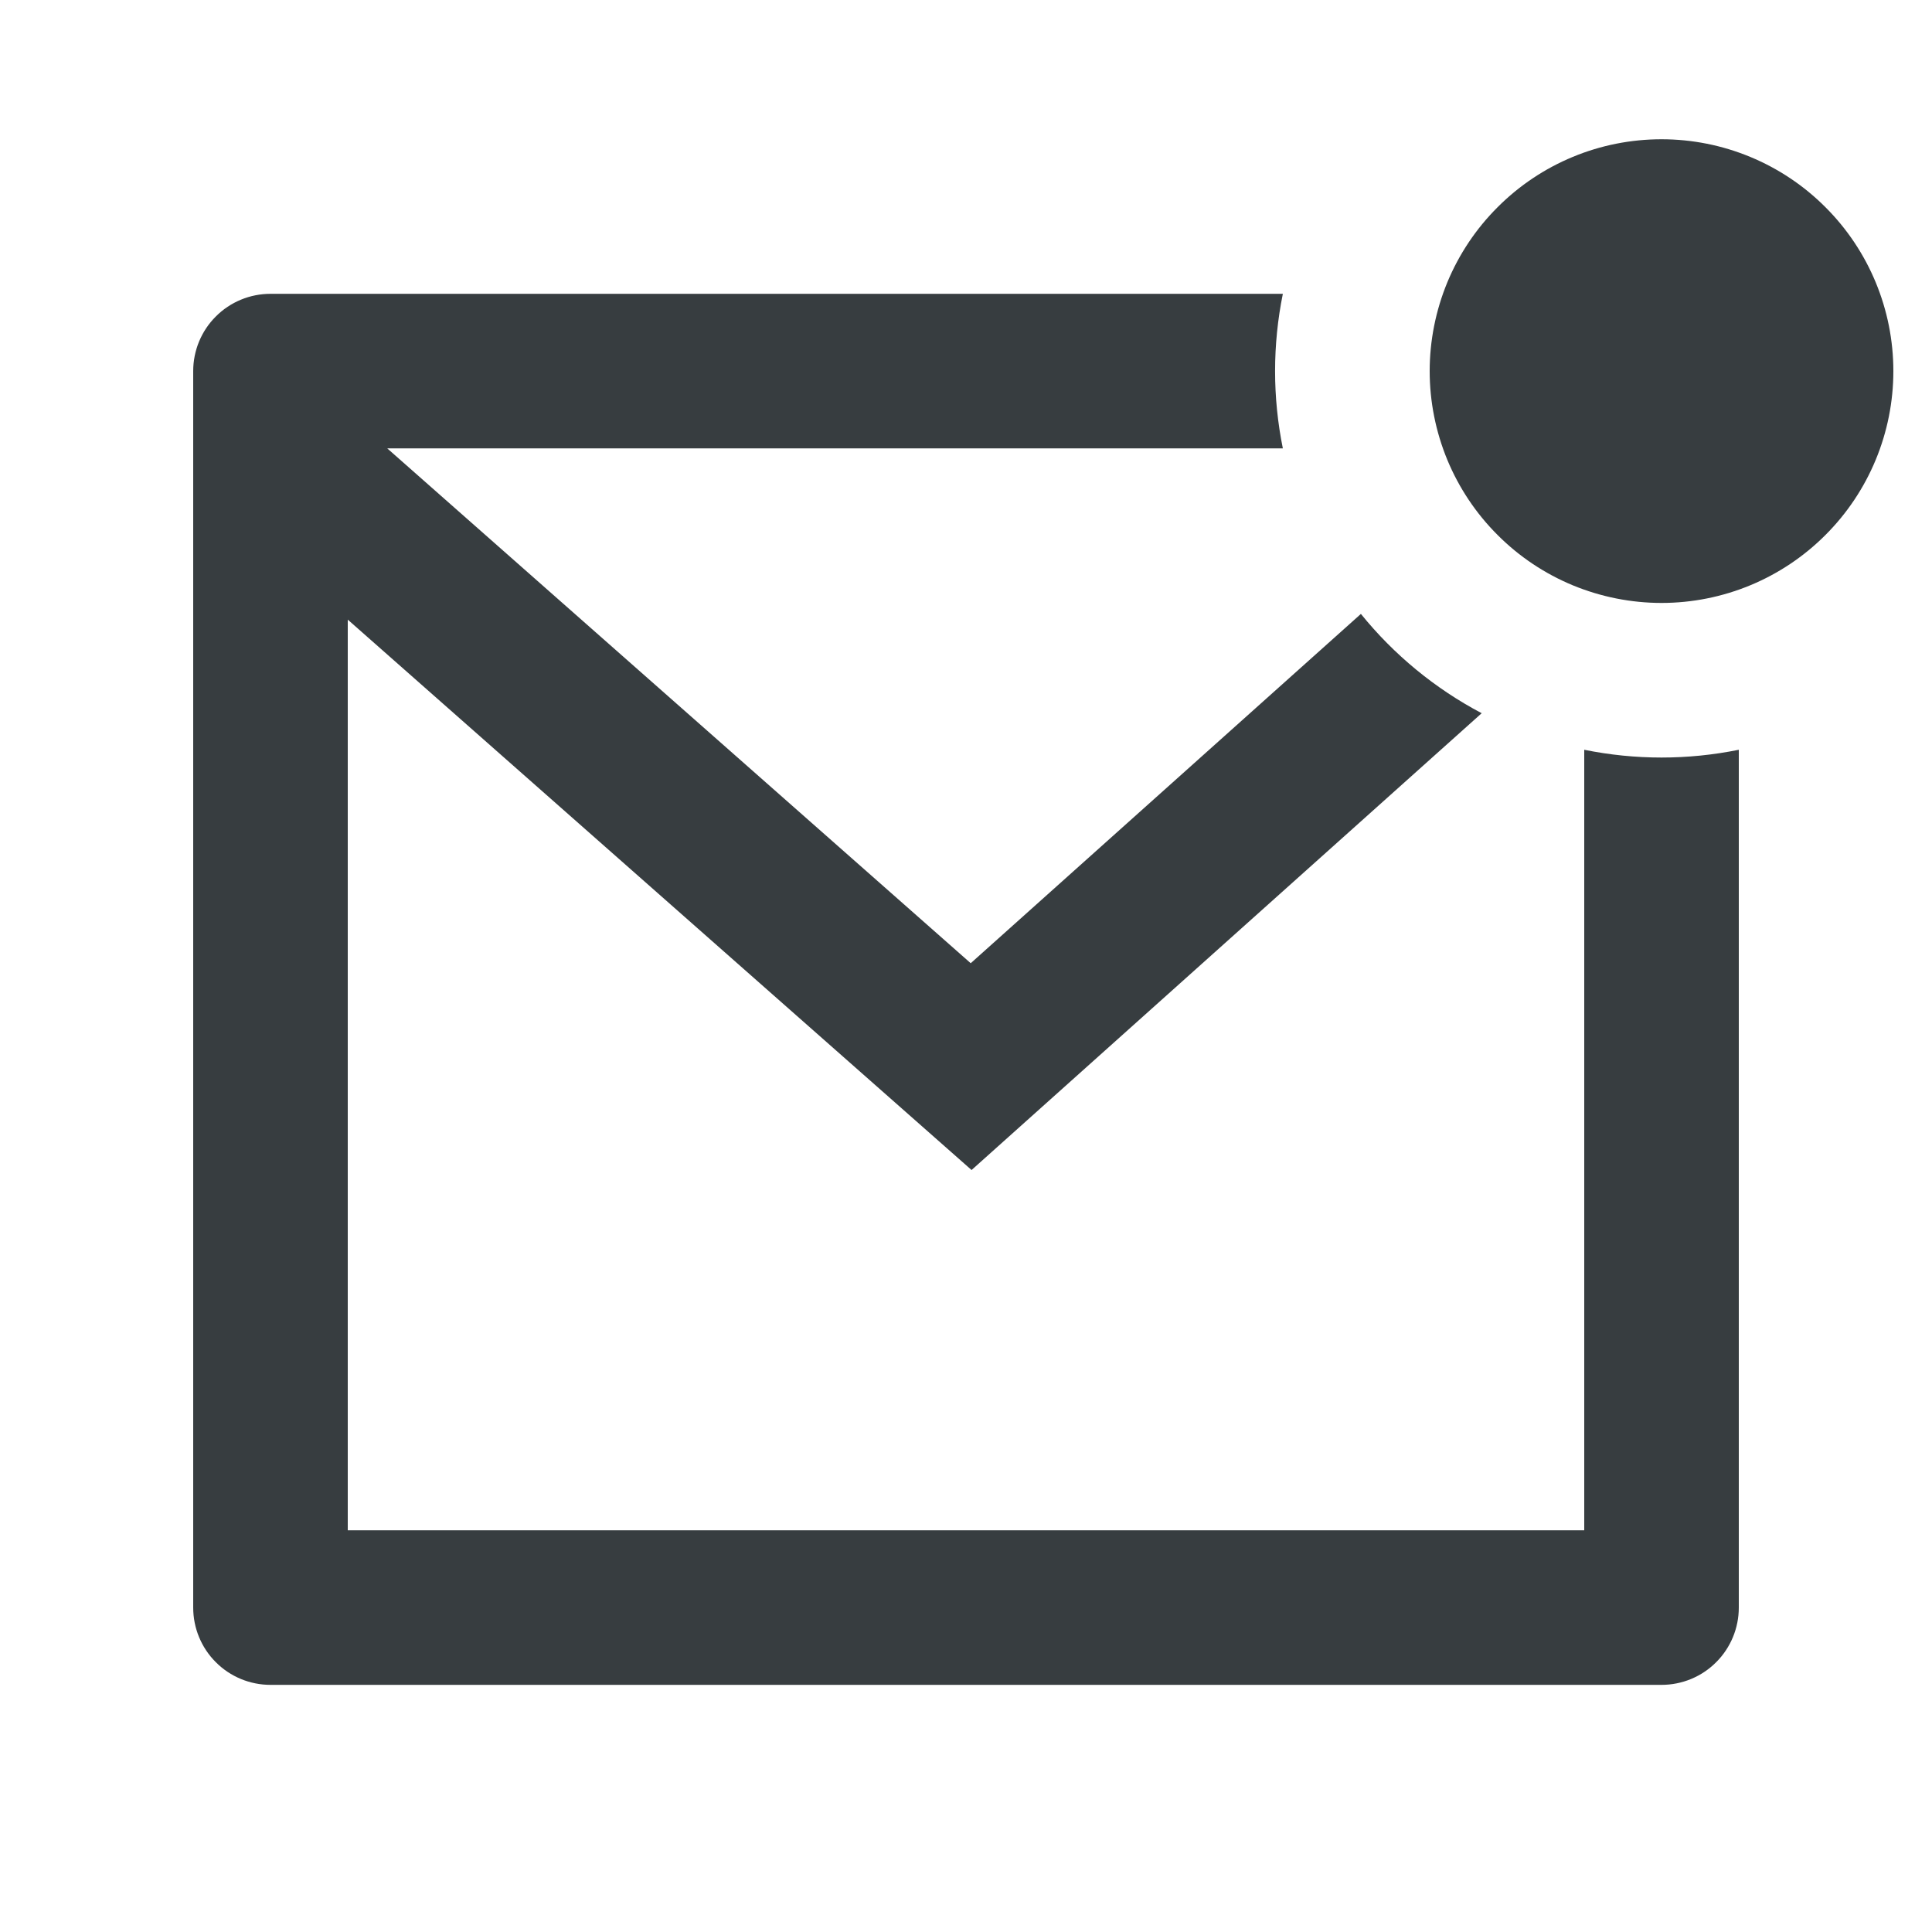 <svg width="25" height="25" viewBox="0 0 25 25" fill="none" xmlns="http://www.w3.org/2000/svg">
<g clip-path="url(#clip0_1287_16501)">
<path d="M16.6 3.802C16.466 4.462 16.466 5.142 16.6 5.802H5.011L12.561 12.464L17.61 7.944C18.036 8.471 18.568 8.91 19.173 9.229L12.572 15.14L4.5 8.018V19.802H20.5V9.702C21.16 9.836 21.84 9.836 22.5 9.702V20.802C22.5 21.067 22.395 21.322 22.207 21.509C22.02 21.697 21.765 21.802 21.5 21.802H3.5C3.235 21.802 2.98 21.697 2.793 21.509C2.605 21.322 2.5 21.067 2.5 20.802V4.802C2.5 4.537 2.605 4.282 2.793 4.095C2.98 3.907 3.235 3.802 3.5 3.802H16.6ZM21.5 7.802C21.106 7.802 20.716 7.724 20.352 7.574C19.988 7.423 19.657 7.202 19.379 6.923C19.1 6.645 18.879 6.314 18.728 5.95C18.578 5.586 18.5 5.196 18.5 4.802C18.5 4.408 18.578 4.018 18.728 3.654C18.879 3.29 19.1 2.959 19.379 2.681C19.657 2.402 19.988 2.181 20.352 2.03C20.716 1.879 21.106 1.802 21.5 1.802C22.296 1.802 23.059 2.118 23.621 2.681C24.184 3.243 24.5 4.006 24.5 4.802C24.5 5.598 24.184 6.361 23.621 6.923C23.059 7.486 22.296 7.802 21.5 7.802Z" fill="#373D40"/>
</g>
<defs>
<clipPath id="clip0_1287_16501">
<rect width="24" height="24" fill="white" transform="translate(0.5 0.802)"/>
</clipPath>
</defs>
</svg>
